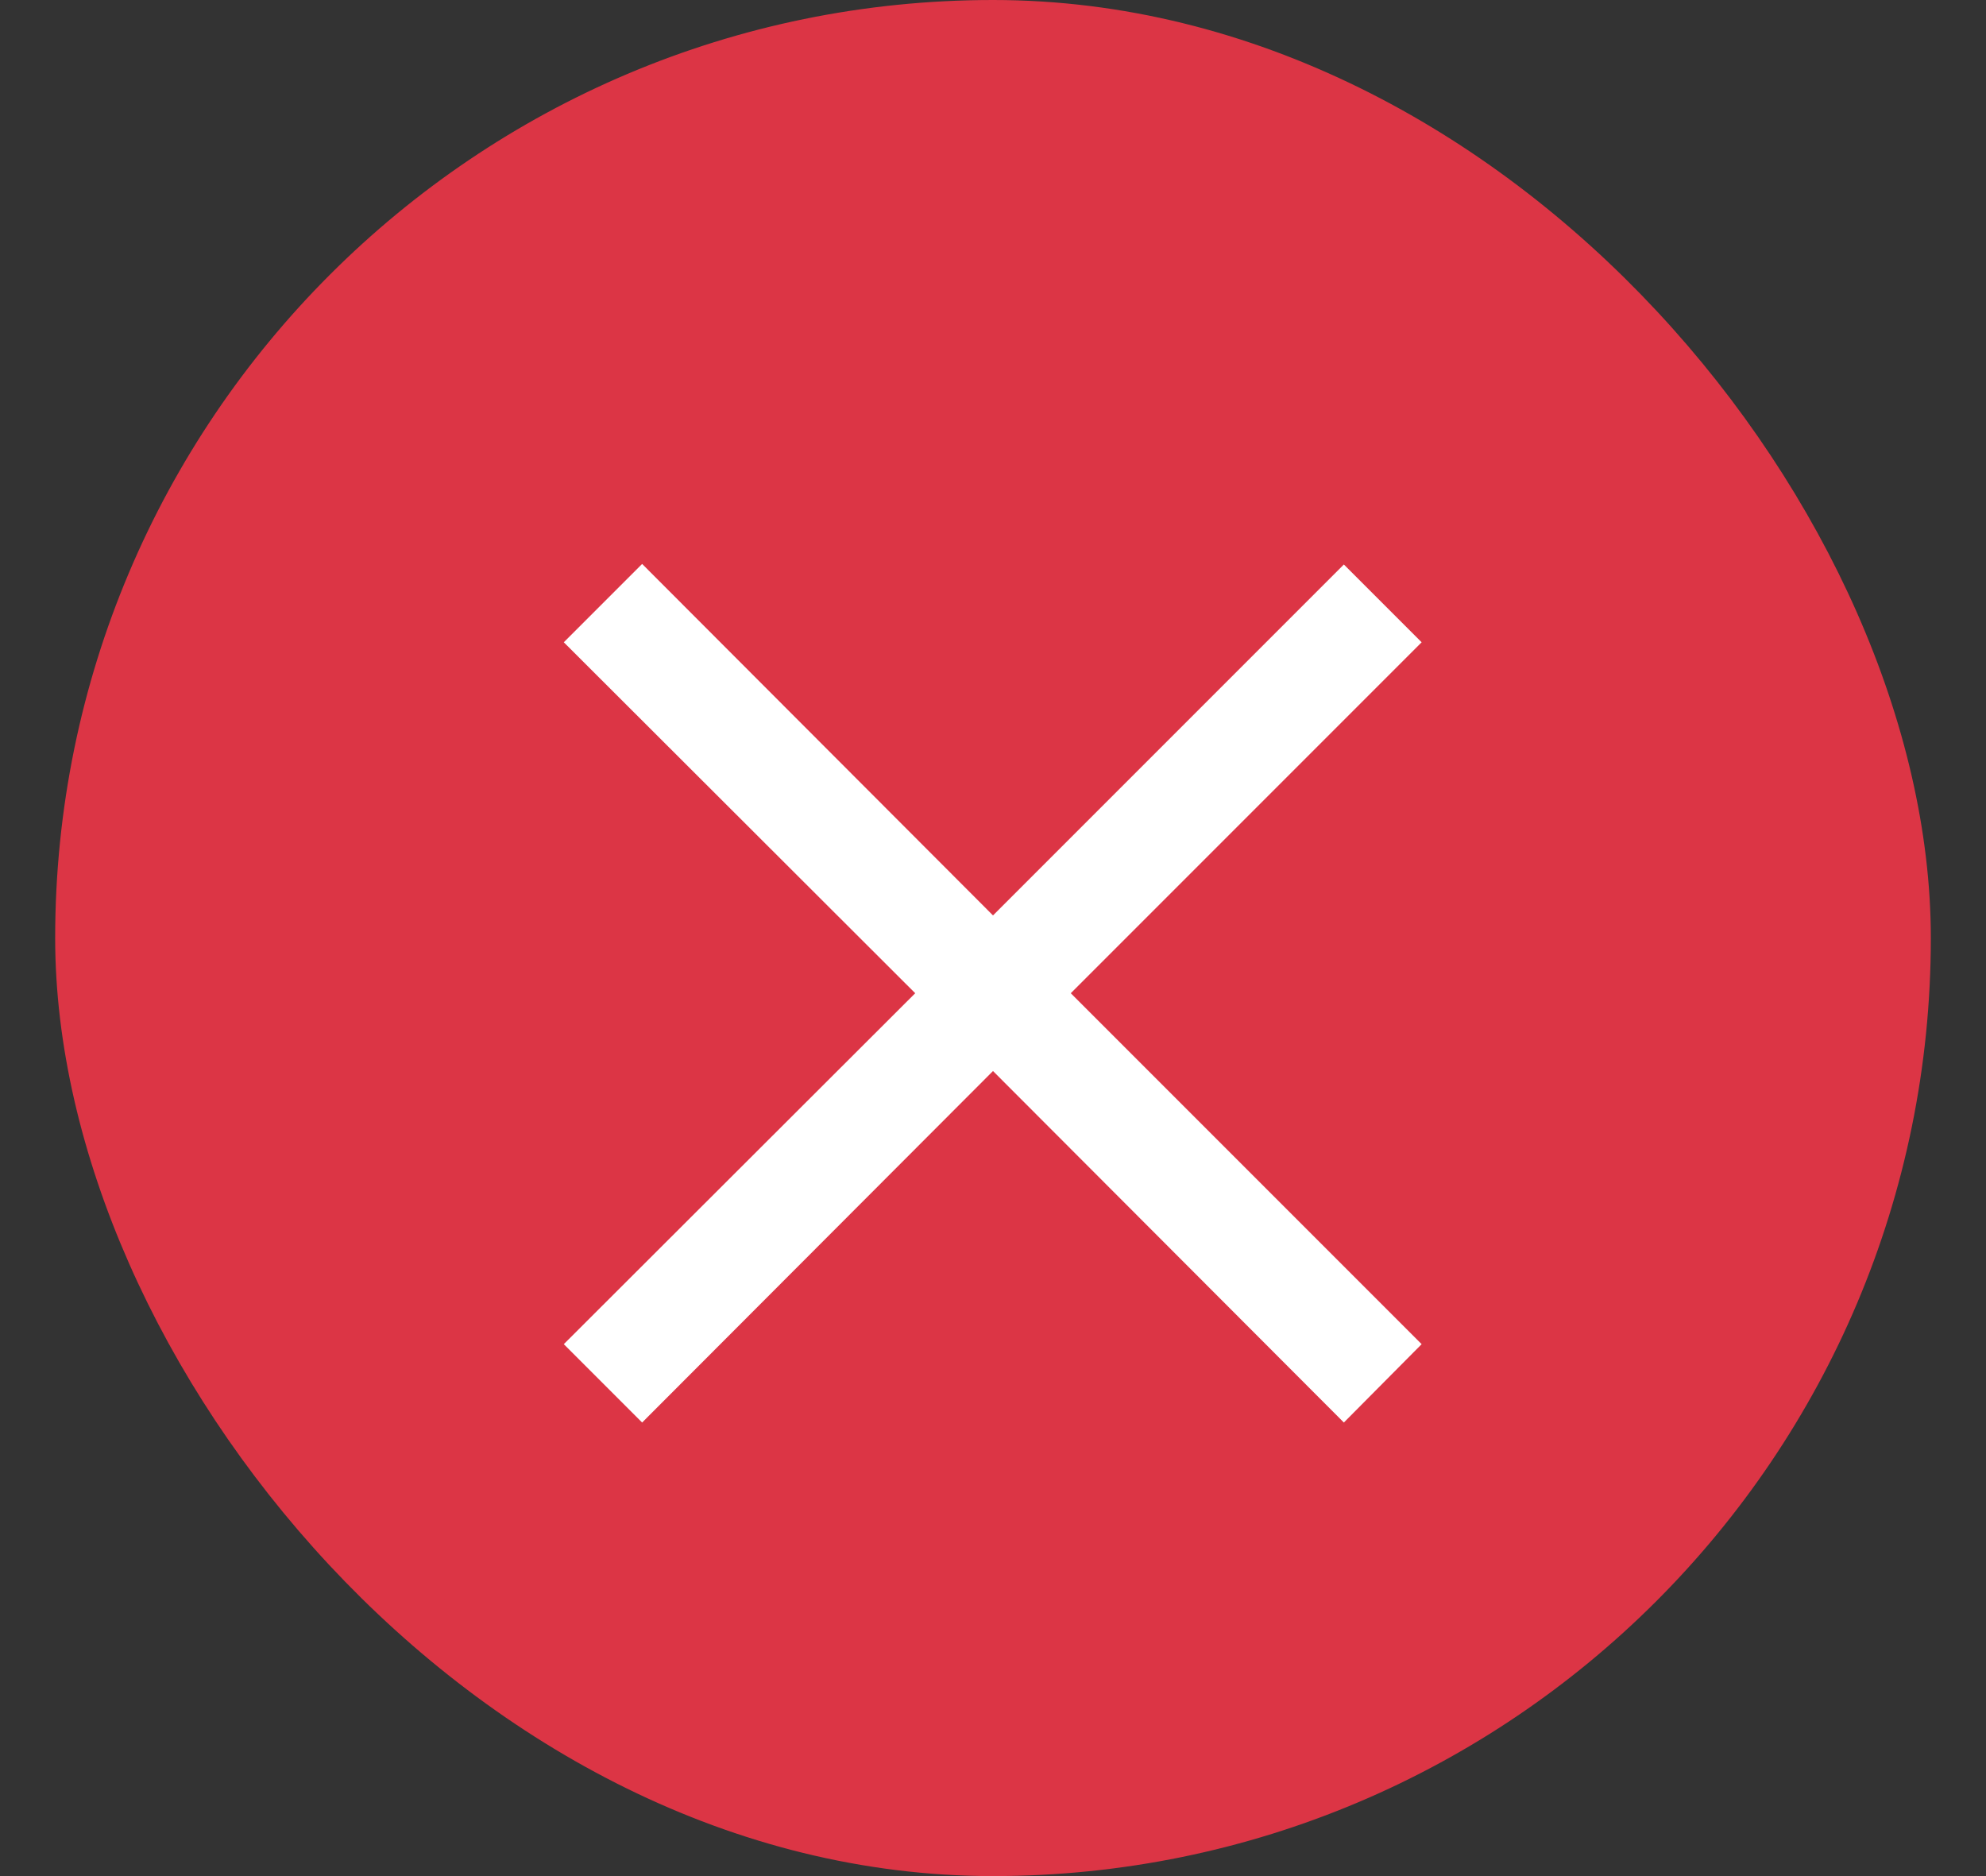 <svg width="18" height="17" viewBox="0 0 18 17" fill="none" xmlns="http://www.w3.org/2000/svg">
<rect x="0" y="0" width="18" height="17" fill="#333333" stroke="none"/>
<rect x="0.75" y="0.25" width="16.5" height="16.5" rx="8.25" fill="#DC3545"/>
<rect x="0.75" y="0.25" width="16.5" height="16.5" rx="8.25" stroke="#DC3545" stroke-width="0.5"/>
<path d="M12.18 12.89L9 9.705L5.82 12.89L5.11 12.18L8.295 9L5.11 5.82L5.82 5.11L9 8.295L12.18 5.115L12.885 5.82L9.705 9L12.885 12.18L12.18 12.89Z" fill="white"/>
</svg>
